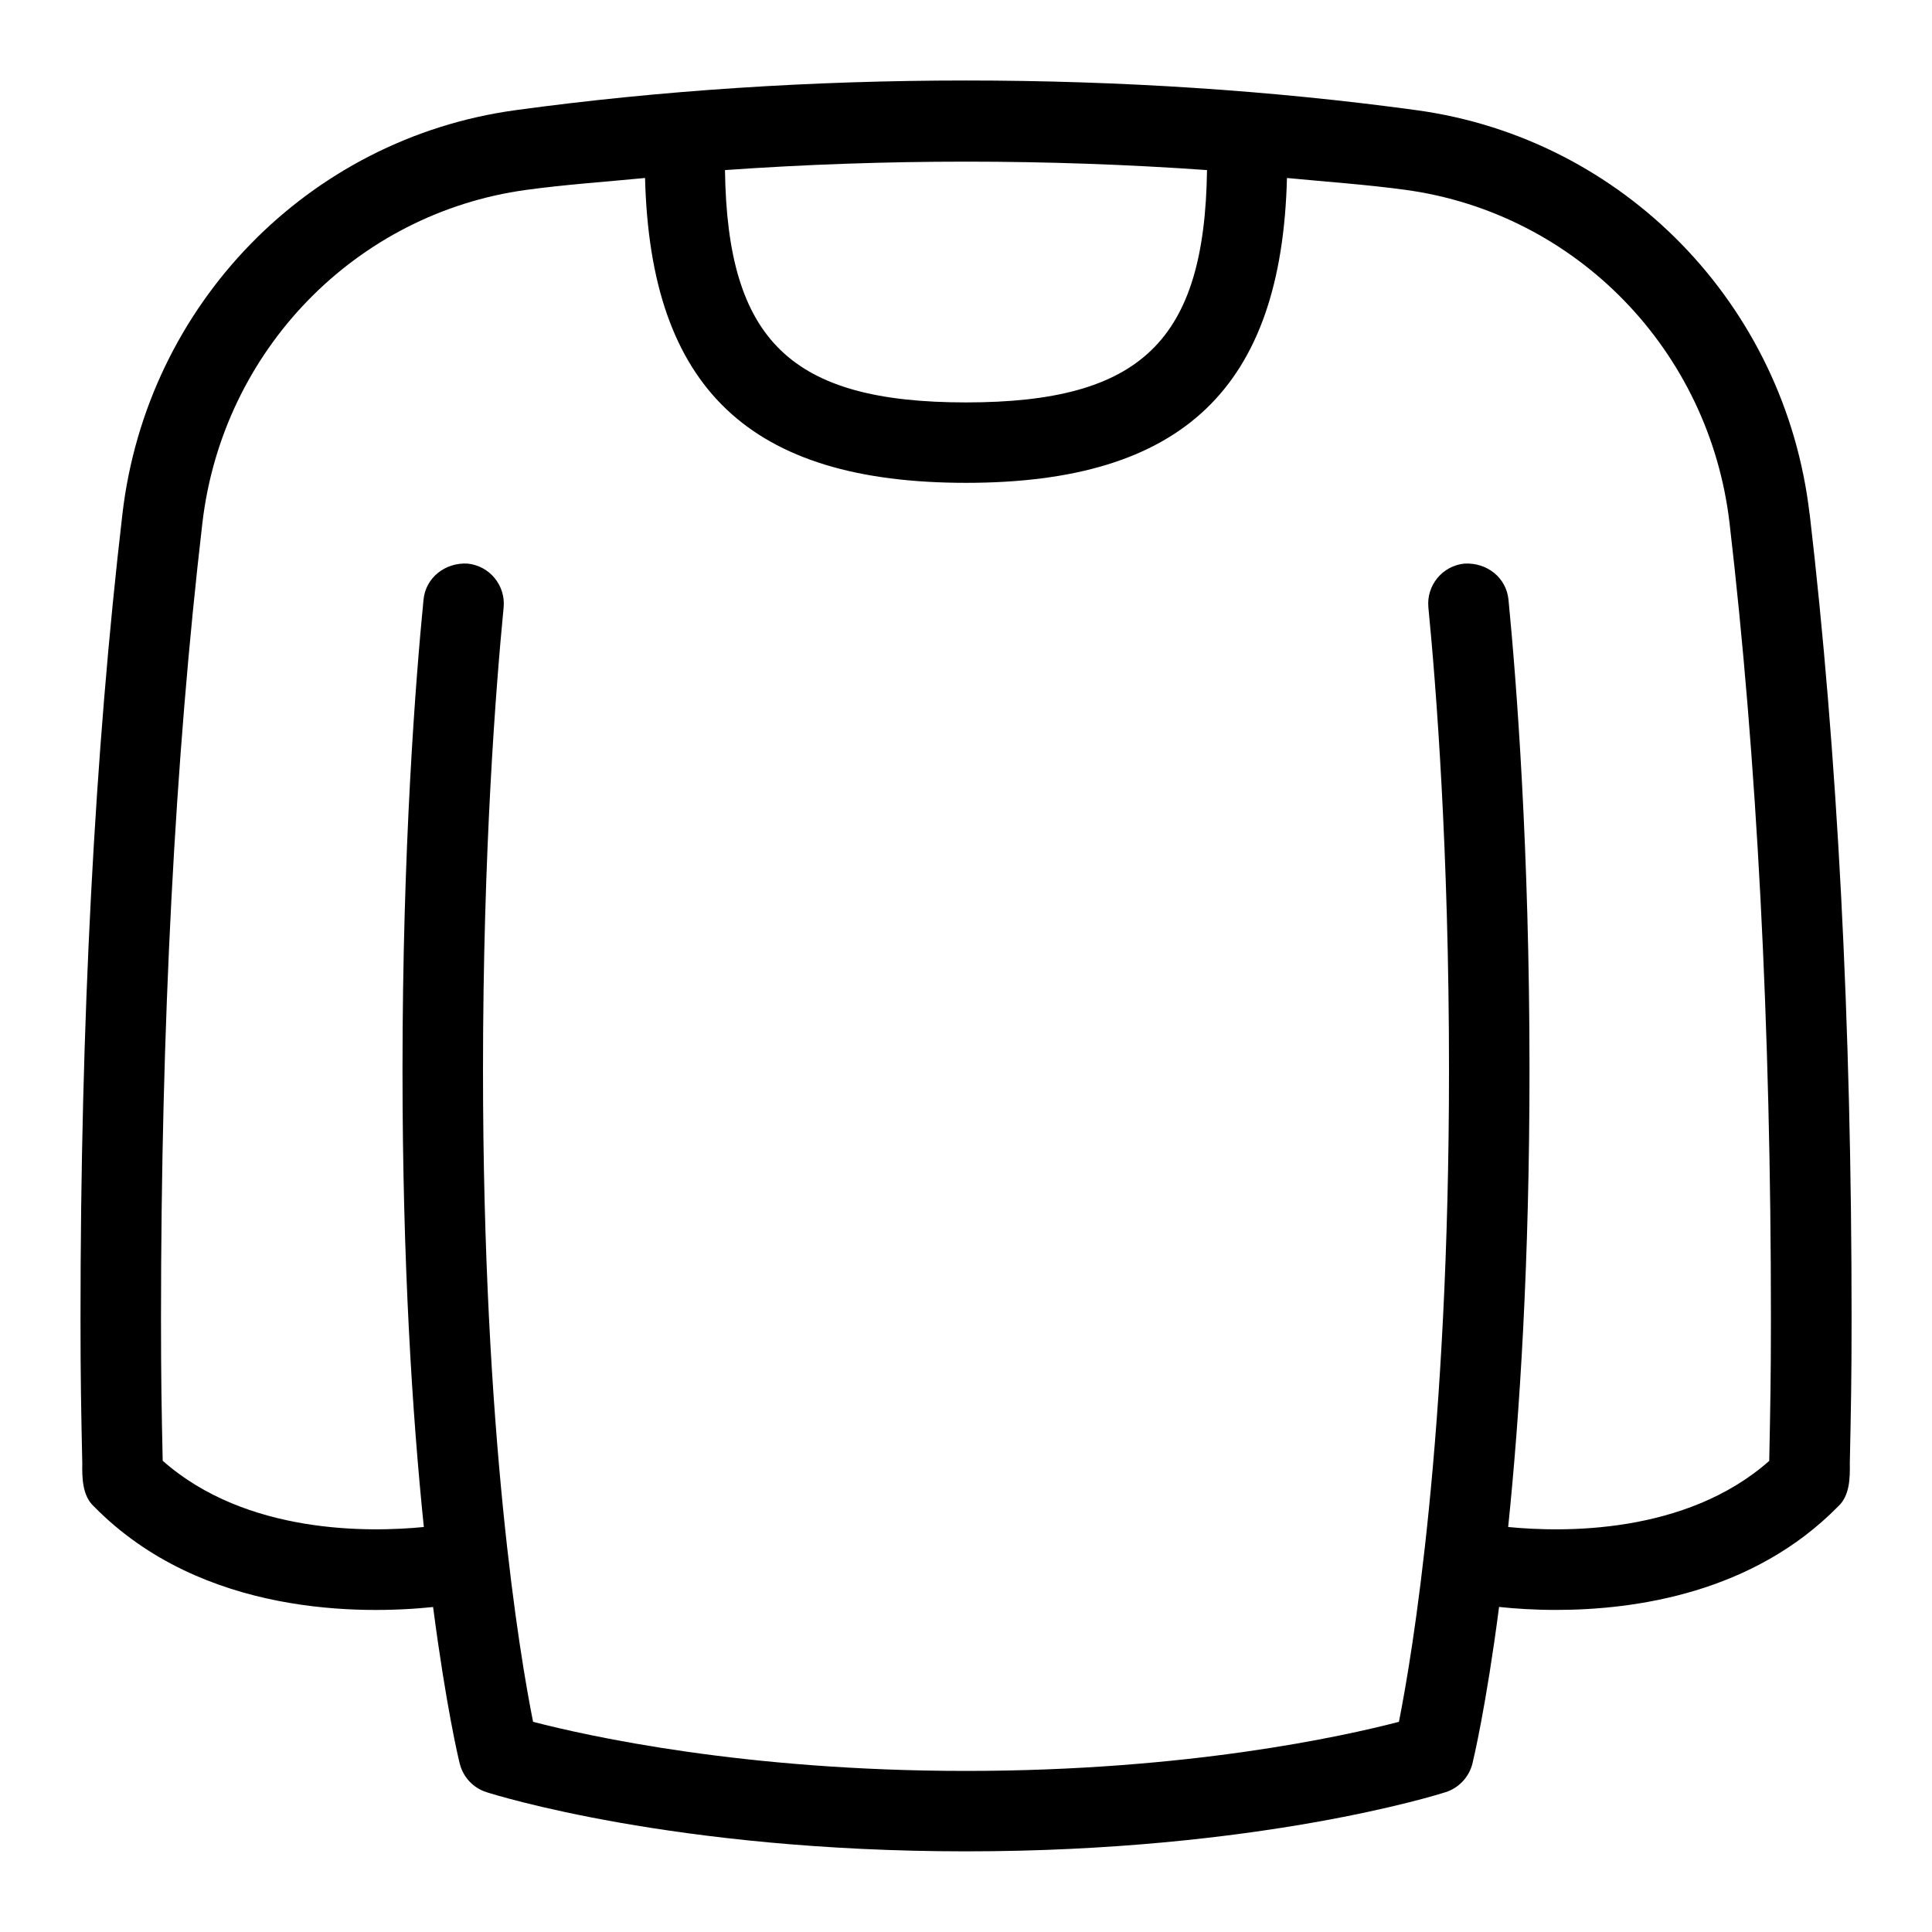 <svg id="Layer_1" viewBox="0 0 24 24" xmlns="http://www.w3.org/2000/svg" data-name="Layer 1"><path d="m22.479 6.383c-.303-2.6-2.31-4.661-4.88-5.014-3.595-.492-7.602-.492-11.198 0-2.57.353-4.577 2.415-4.88 5.014-.346 2.965-.521 6.326-.521 9.991 0 .765.008 1.134.022 1.801-.003.185 0 .407.147.541 1.348 1.37 3.35 1.336 4.211 1.247.162 1.242.317 1.891.331 1.945.042.168.167.303.333.355.093.03 2.33.735 5.957.735s5.863-.705 5.957-.735c.165-.053.291-.188.333-.355.013-.055.169-.703.331-1.946.189.02.425.037.706.037.997 0 2.452-.214 3.504-1.284.148-.134.15-.357.147-.541.014-.667.022-1.036.022-1.801 0-3.665-.175-7.026-.521-9.991zm-7.485-4.27c-.029 2.122-.821 2.886-2.994 2.886s-2.965-.765-2.994-2.886c1.977-.14 4.012-.14 5.989 0zm6.985 16.034c-1.041.92-2.575.888-3.244.822.143-1.391.265-3.275.265-5.678 0-2.761-.164-4.844-.261-5.841-.027-.273-.264-.463-.546-.449-.275.027-.476.271-.449.547.096.979.256 3.025.256 5.743 0 4.555-.456 7.261-.622 8.098-.686.179-2.625.61-5.378.61s-4.692-.432-5.378-.61c-.167-.837-.622-3.543-.622-8.098 0-2.718.161-4.765.256-5.743.027-.275-.174-.52-.449-.547-.277-.015-.52.175-.546.449-.098.997-.261 3.08-.261 5.841 0 2.403.122 4.288.265 5.678-.669.066-2.203.097-3.244-.823-.014-.654-.021-1.02-.021-1.772 0-3.626.173-6.949.514-9.876.25-2.146 1.904-3.848 4.022-4.139.481-.066.983-.1 1.477-.148.066 2.609 1.297 3.787 3.987 3.787s3.921-1.179 3.987-3.787c.494.048.996.082 1.476.148 2.118.291 3.772 1.993 4.022 4.139.341 2.927.514 6.25.514 9.876 0 .753-.008 1.118-.021 1.772z"/></svg>